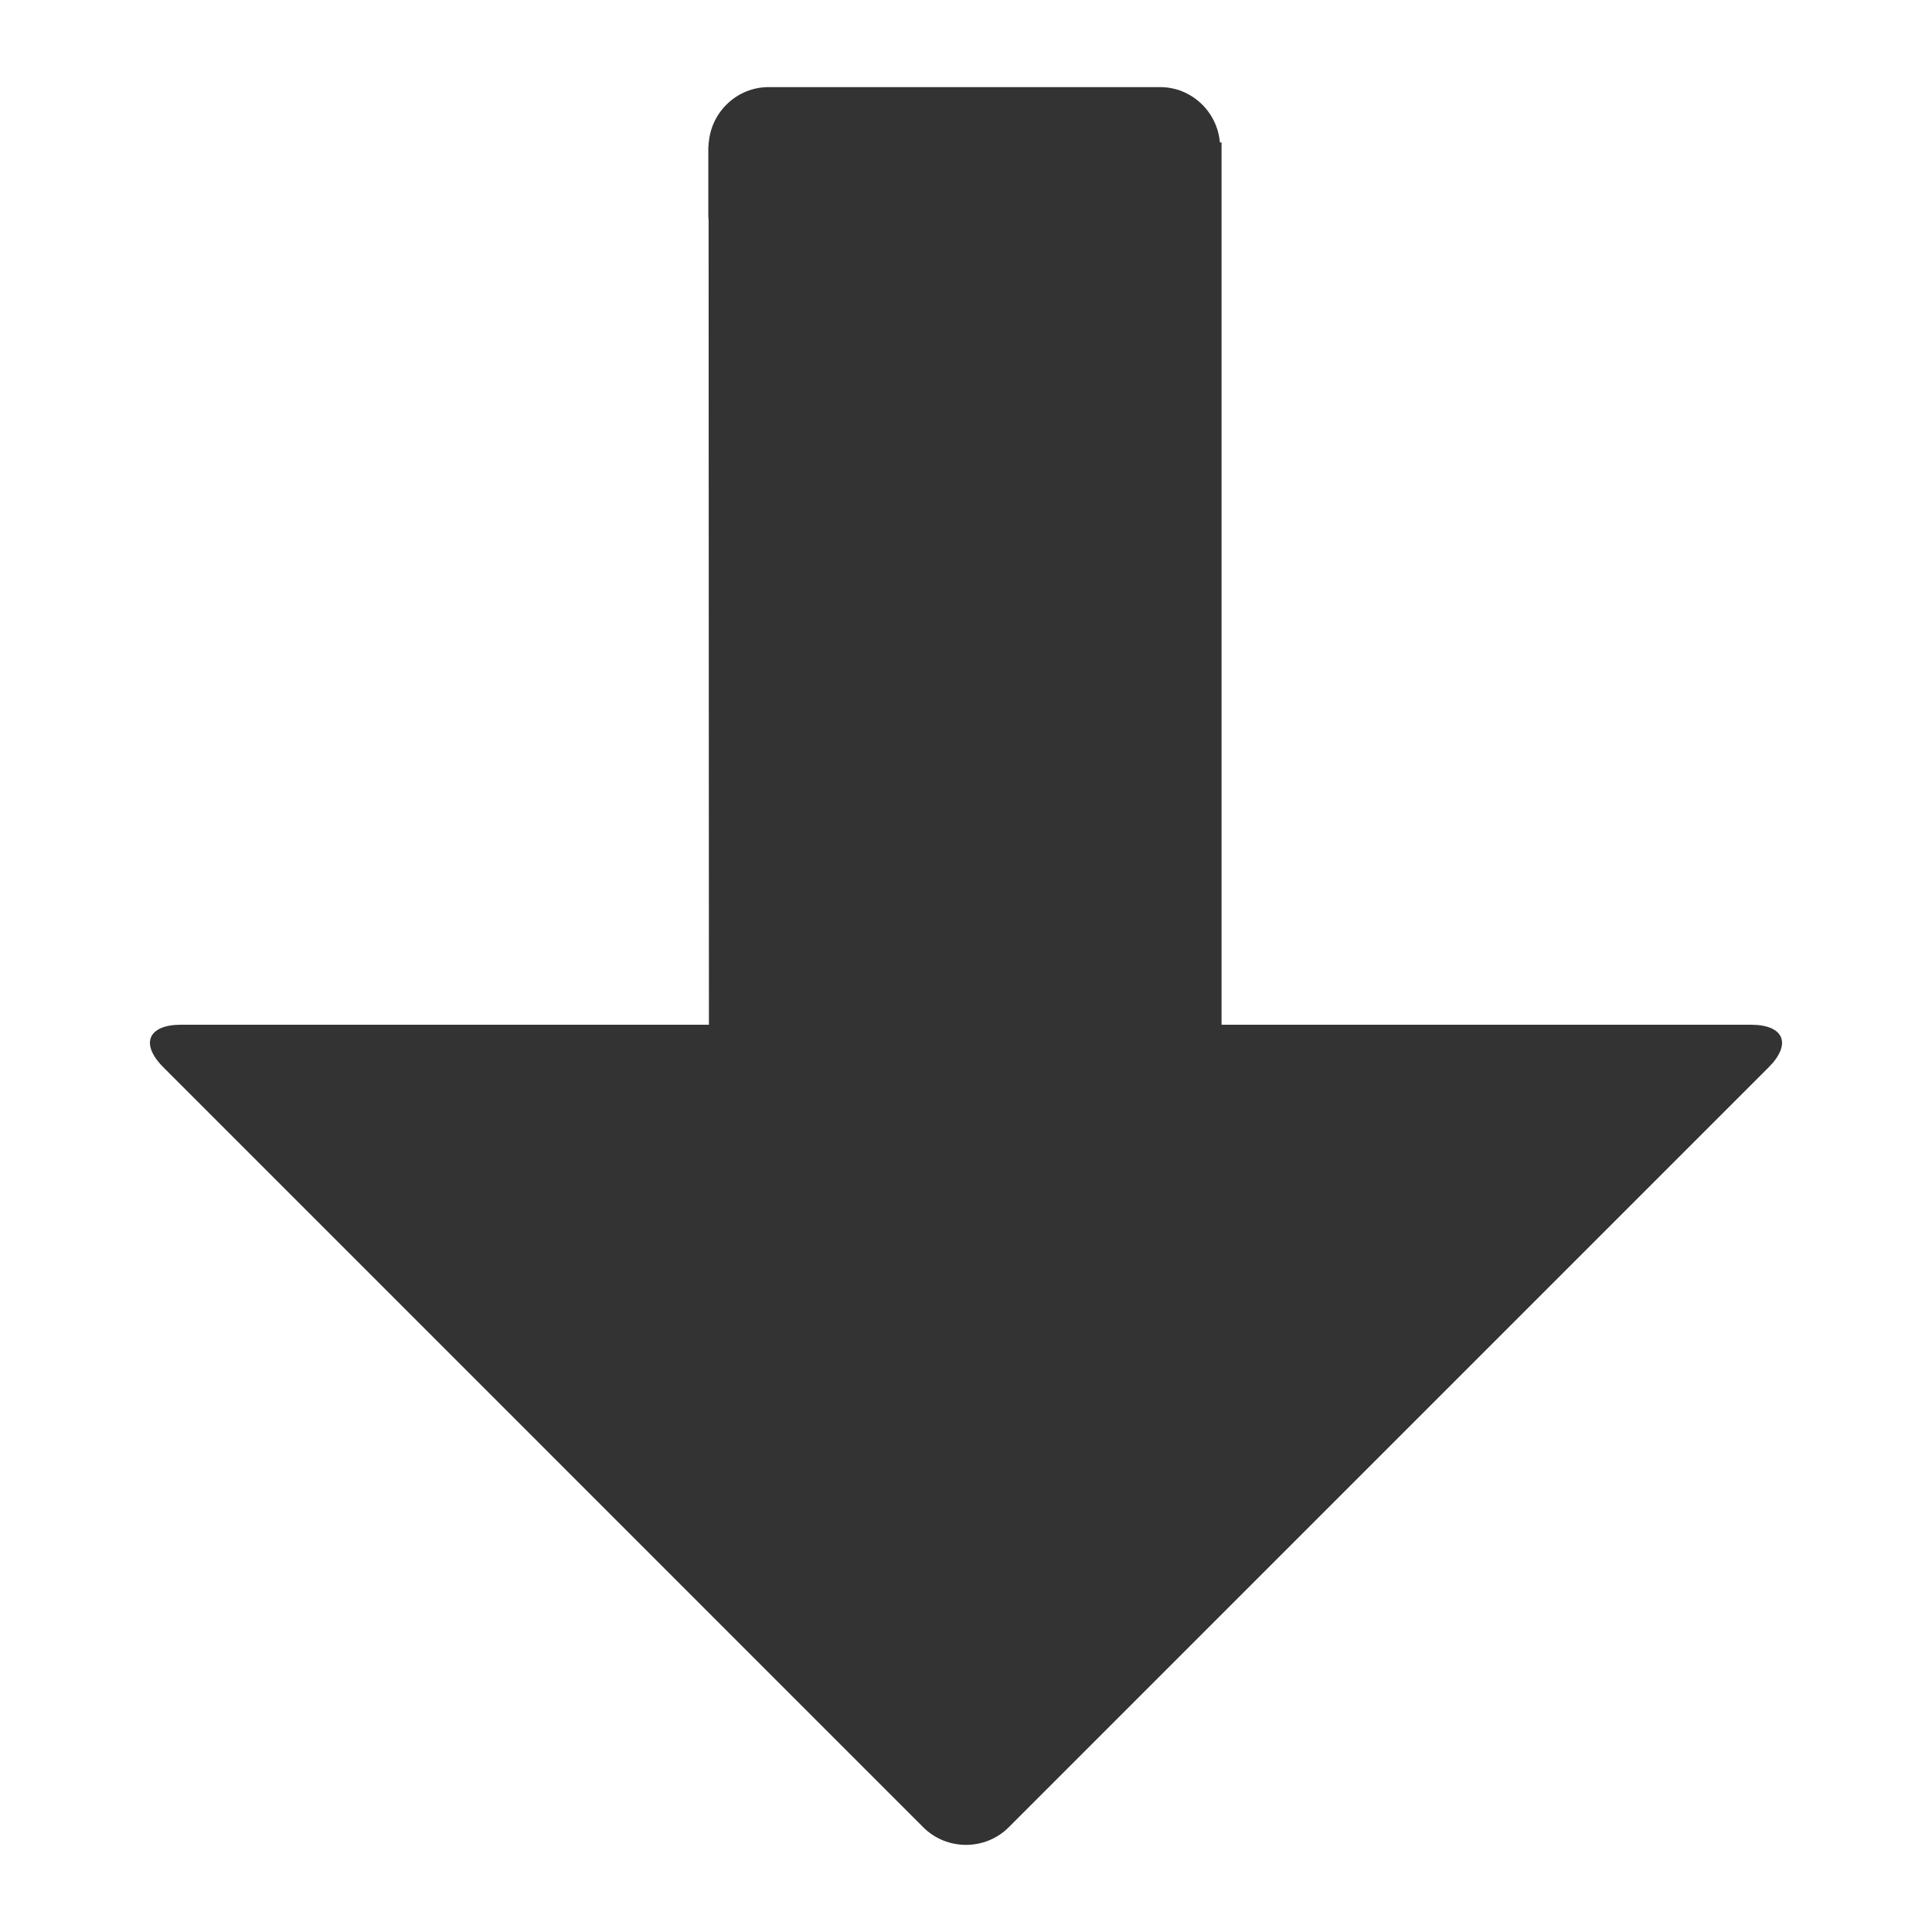 <?xml version="1.0" encoding="iso-8859-1"?>
<!-- Generator: Adobe Illustrator 14.0.0, SVG Export Plug-In . SVG Version: 6.00 Build 43363)  -->
<!DOCTYPE svg PUBLIC "-//W3C//DTD SVG 1.1//EN" "http://www.w3.org/Graphics/SVG/1.1/DTD/svg11.dtd">
<svg version="1.1" id="icon-m-telephony-call-received-layer"
	 xmlns="http://www.w3.org/2000/svg" xmlns:xlink="http://www.w3.org/1999/xlink" x="0px" y="0px" width="48px" height="48px"
	 viewBox="0 0 48 48" style="enable-background:new 0 0 48 48;" xml:space="preserve">
<g id="icon-m-telephony-call-received_2_">
	<rect style="fill:none;" width="48" height="48"/>
	<path style="fill:#333333;" d="M43.5,25.459H30.349V3.539h-0.041c-0.065-0.766-0.705-1.375-1.487-1.375h-9.724
		c-0.782,0-1.422,0.609-1.487,1.375h-0.005v0.054c-0.001,0.023-0.007,0.046-0.007,0.071v1.715c0,0.027,0.006,0.053,0.007,0.078
		l0.008,20.002H4.5c-0.825,0-1.023,0.477-0.439,1.06l18.878,18.88c0.583,0.582,1.538,0.582,2.122,0l18.879-18.88
		C44.523,25.936,44.325,25.459,43.5,25.459z"/>
</g>
</svg>
